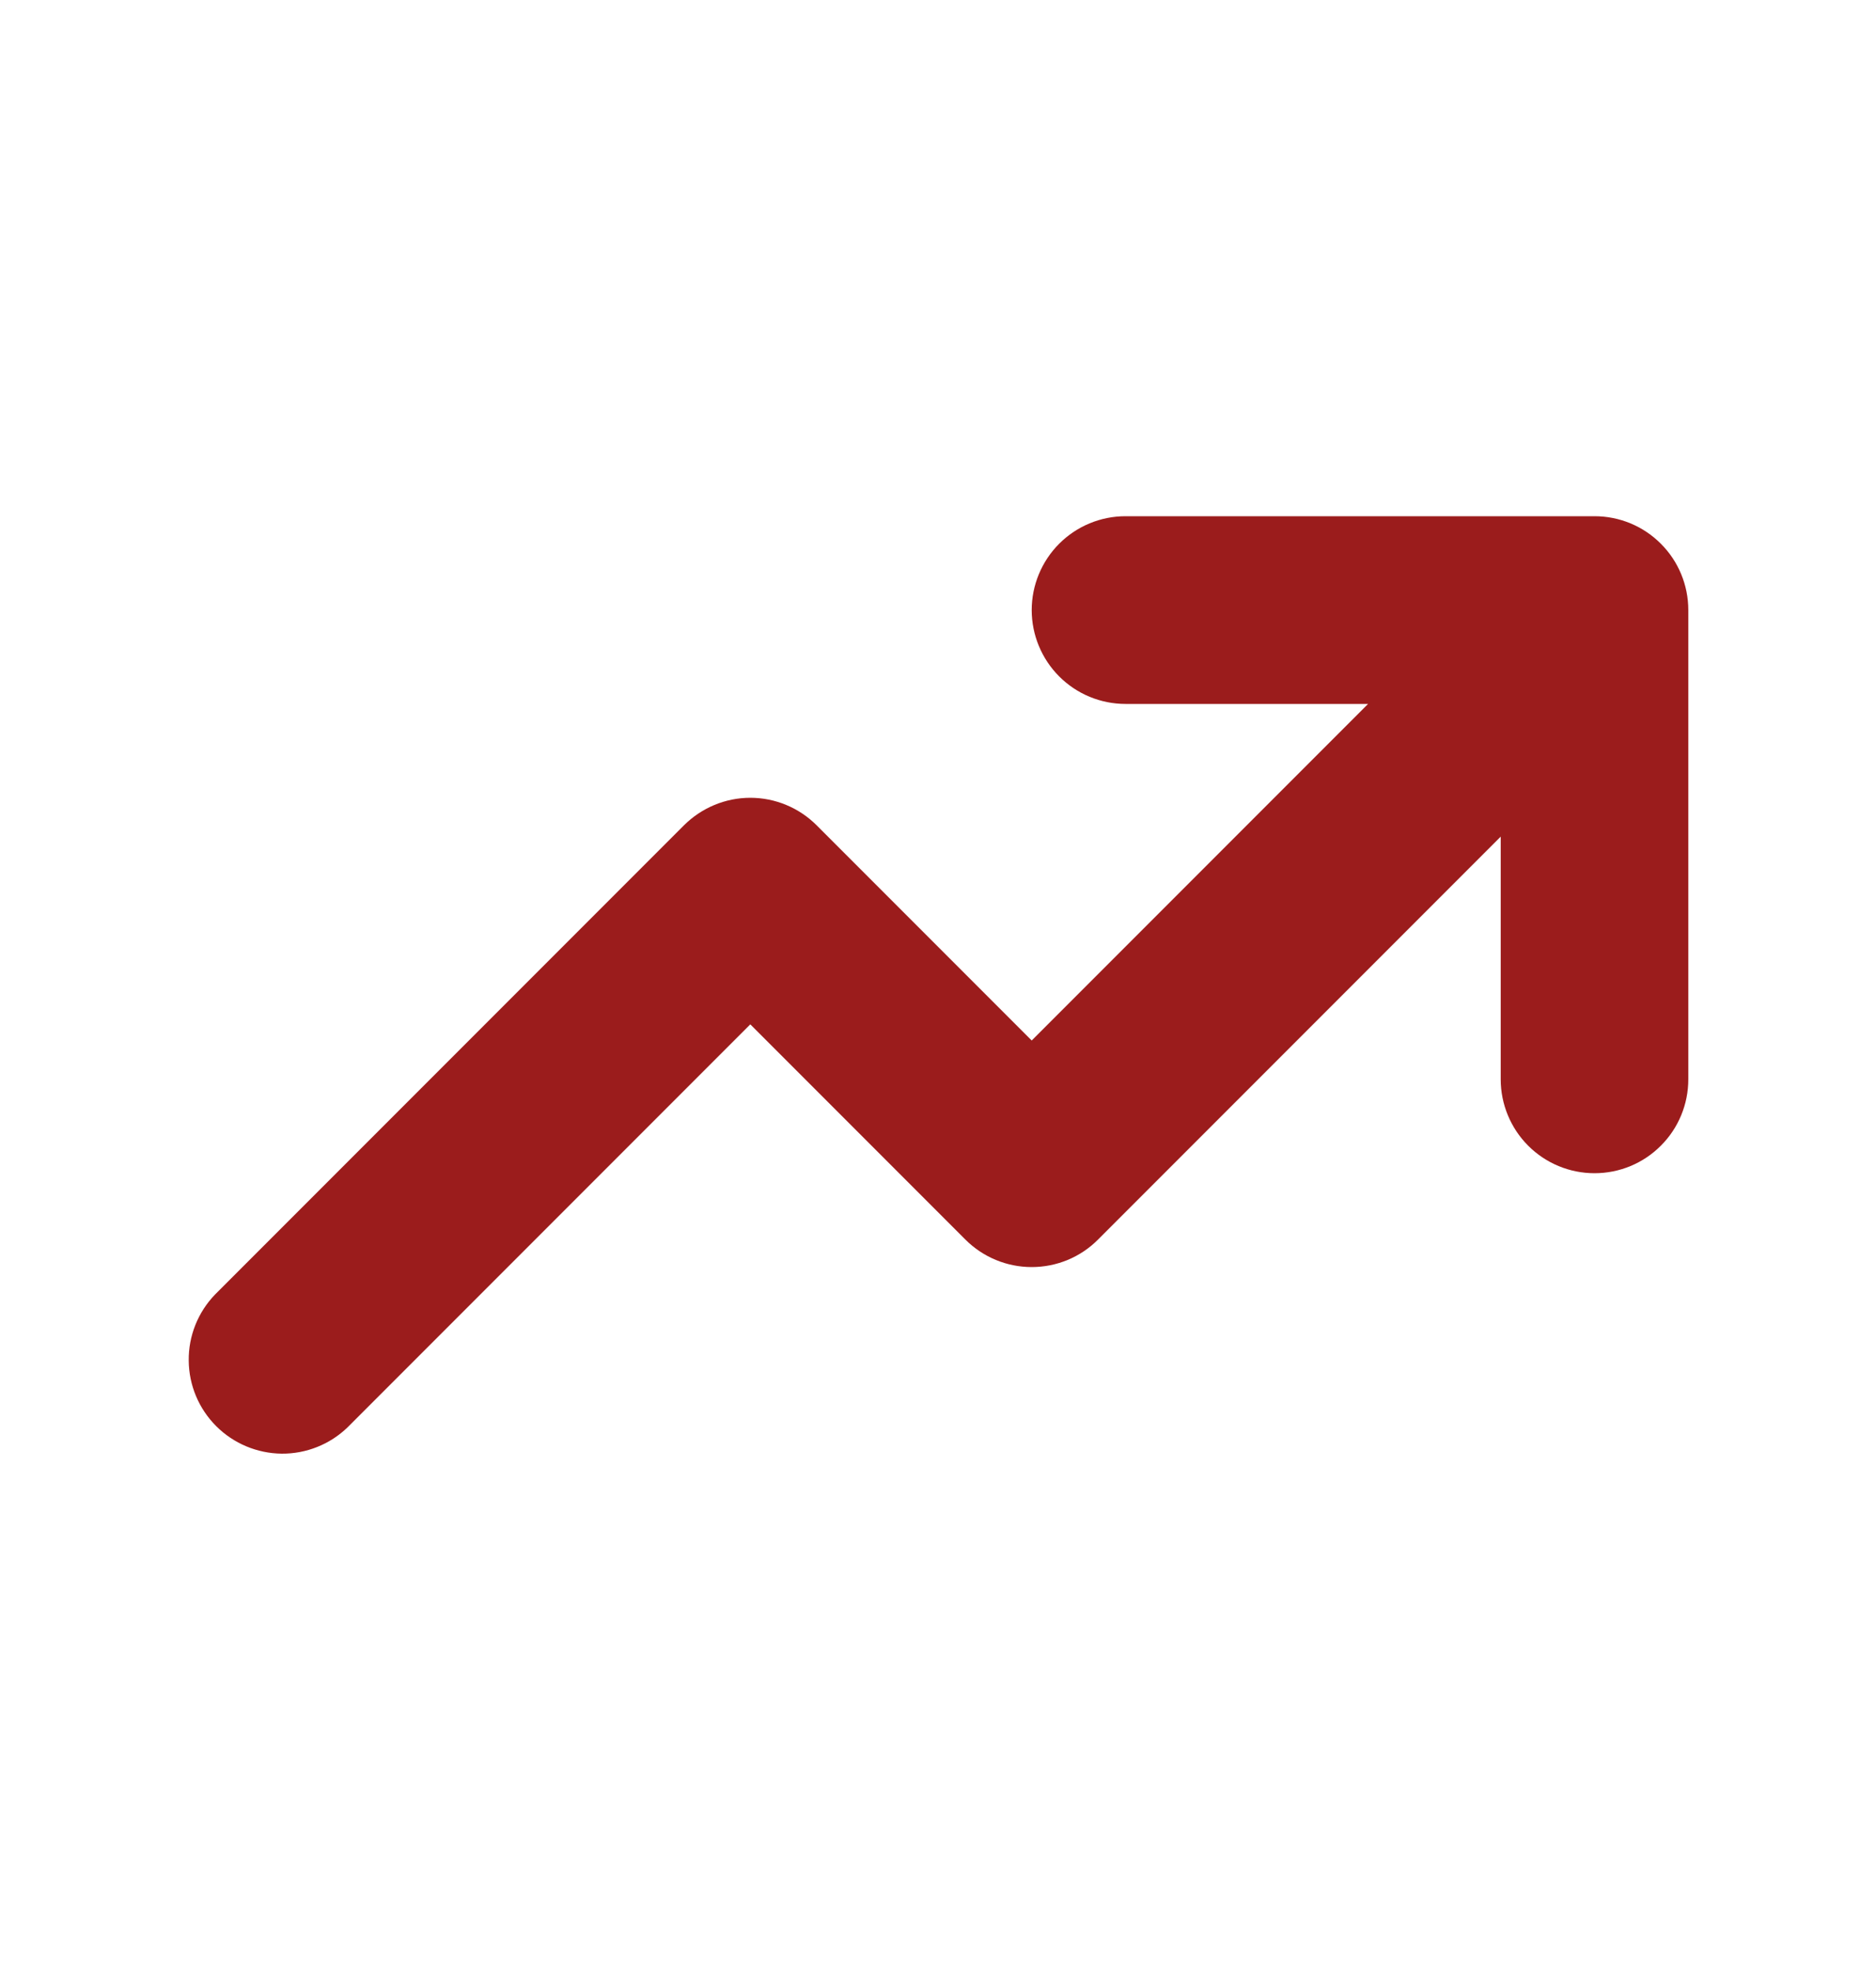 <svg width="20" height="21" viewBox="0 0 20 21" fill="none" xmlns="http://www.w3.org/2000/svg">
<path fill-rule="evenodd" clip-rule="evenodd" d="M11.999 7.5C11.734 7.5 11.48 7.395 11.292 7.207C11.105 7.02 10.999 6.765 10.999 6.5C10.999 6.235 11.105 5.98 11.292 5.793C11.48 5.605 11.734 5.5 11.999 5.5H16.999C17.265 5.5 17.519 5.605 17.706 5.793C17.894 5.98 17.999 6.235 17.999 6.5V11.5C17.999 11.765 17.894 12.02 17.706 12.207C17.519 12.395 17.265 12.5 16.999 12.5C16.734 12.5 16.48 12.395 16.292 12.207C16.105 12.02 15.999 11.765 15.999 11.5V8.914L11.706 13.207C11.519 13.395 11.265 13.5 10.999 13.5C10.734 13.5 10.48 13.395 10.292 13.207L7.999 10.914L3.706 15.207C3.518 15.389 3.265 15.49 3.003 15.488C2.741 15.485 2.49 15.38 2.305 15.195C2.119 15.009 2.014 14.759 2.012 14.496C2.009 14.234 2.11 13.982 2.292 13.793L7.292 8.793C7.48 8.606 7.734 8.5 7.999 8.5C8.265 8.5 8.519 8.606 8.706 8.793L10.999 11.086L14.585 7.5H11.999Z" fill="#9B1C1C"/>
</svg>

